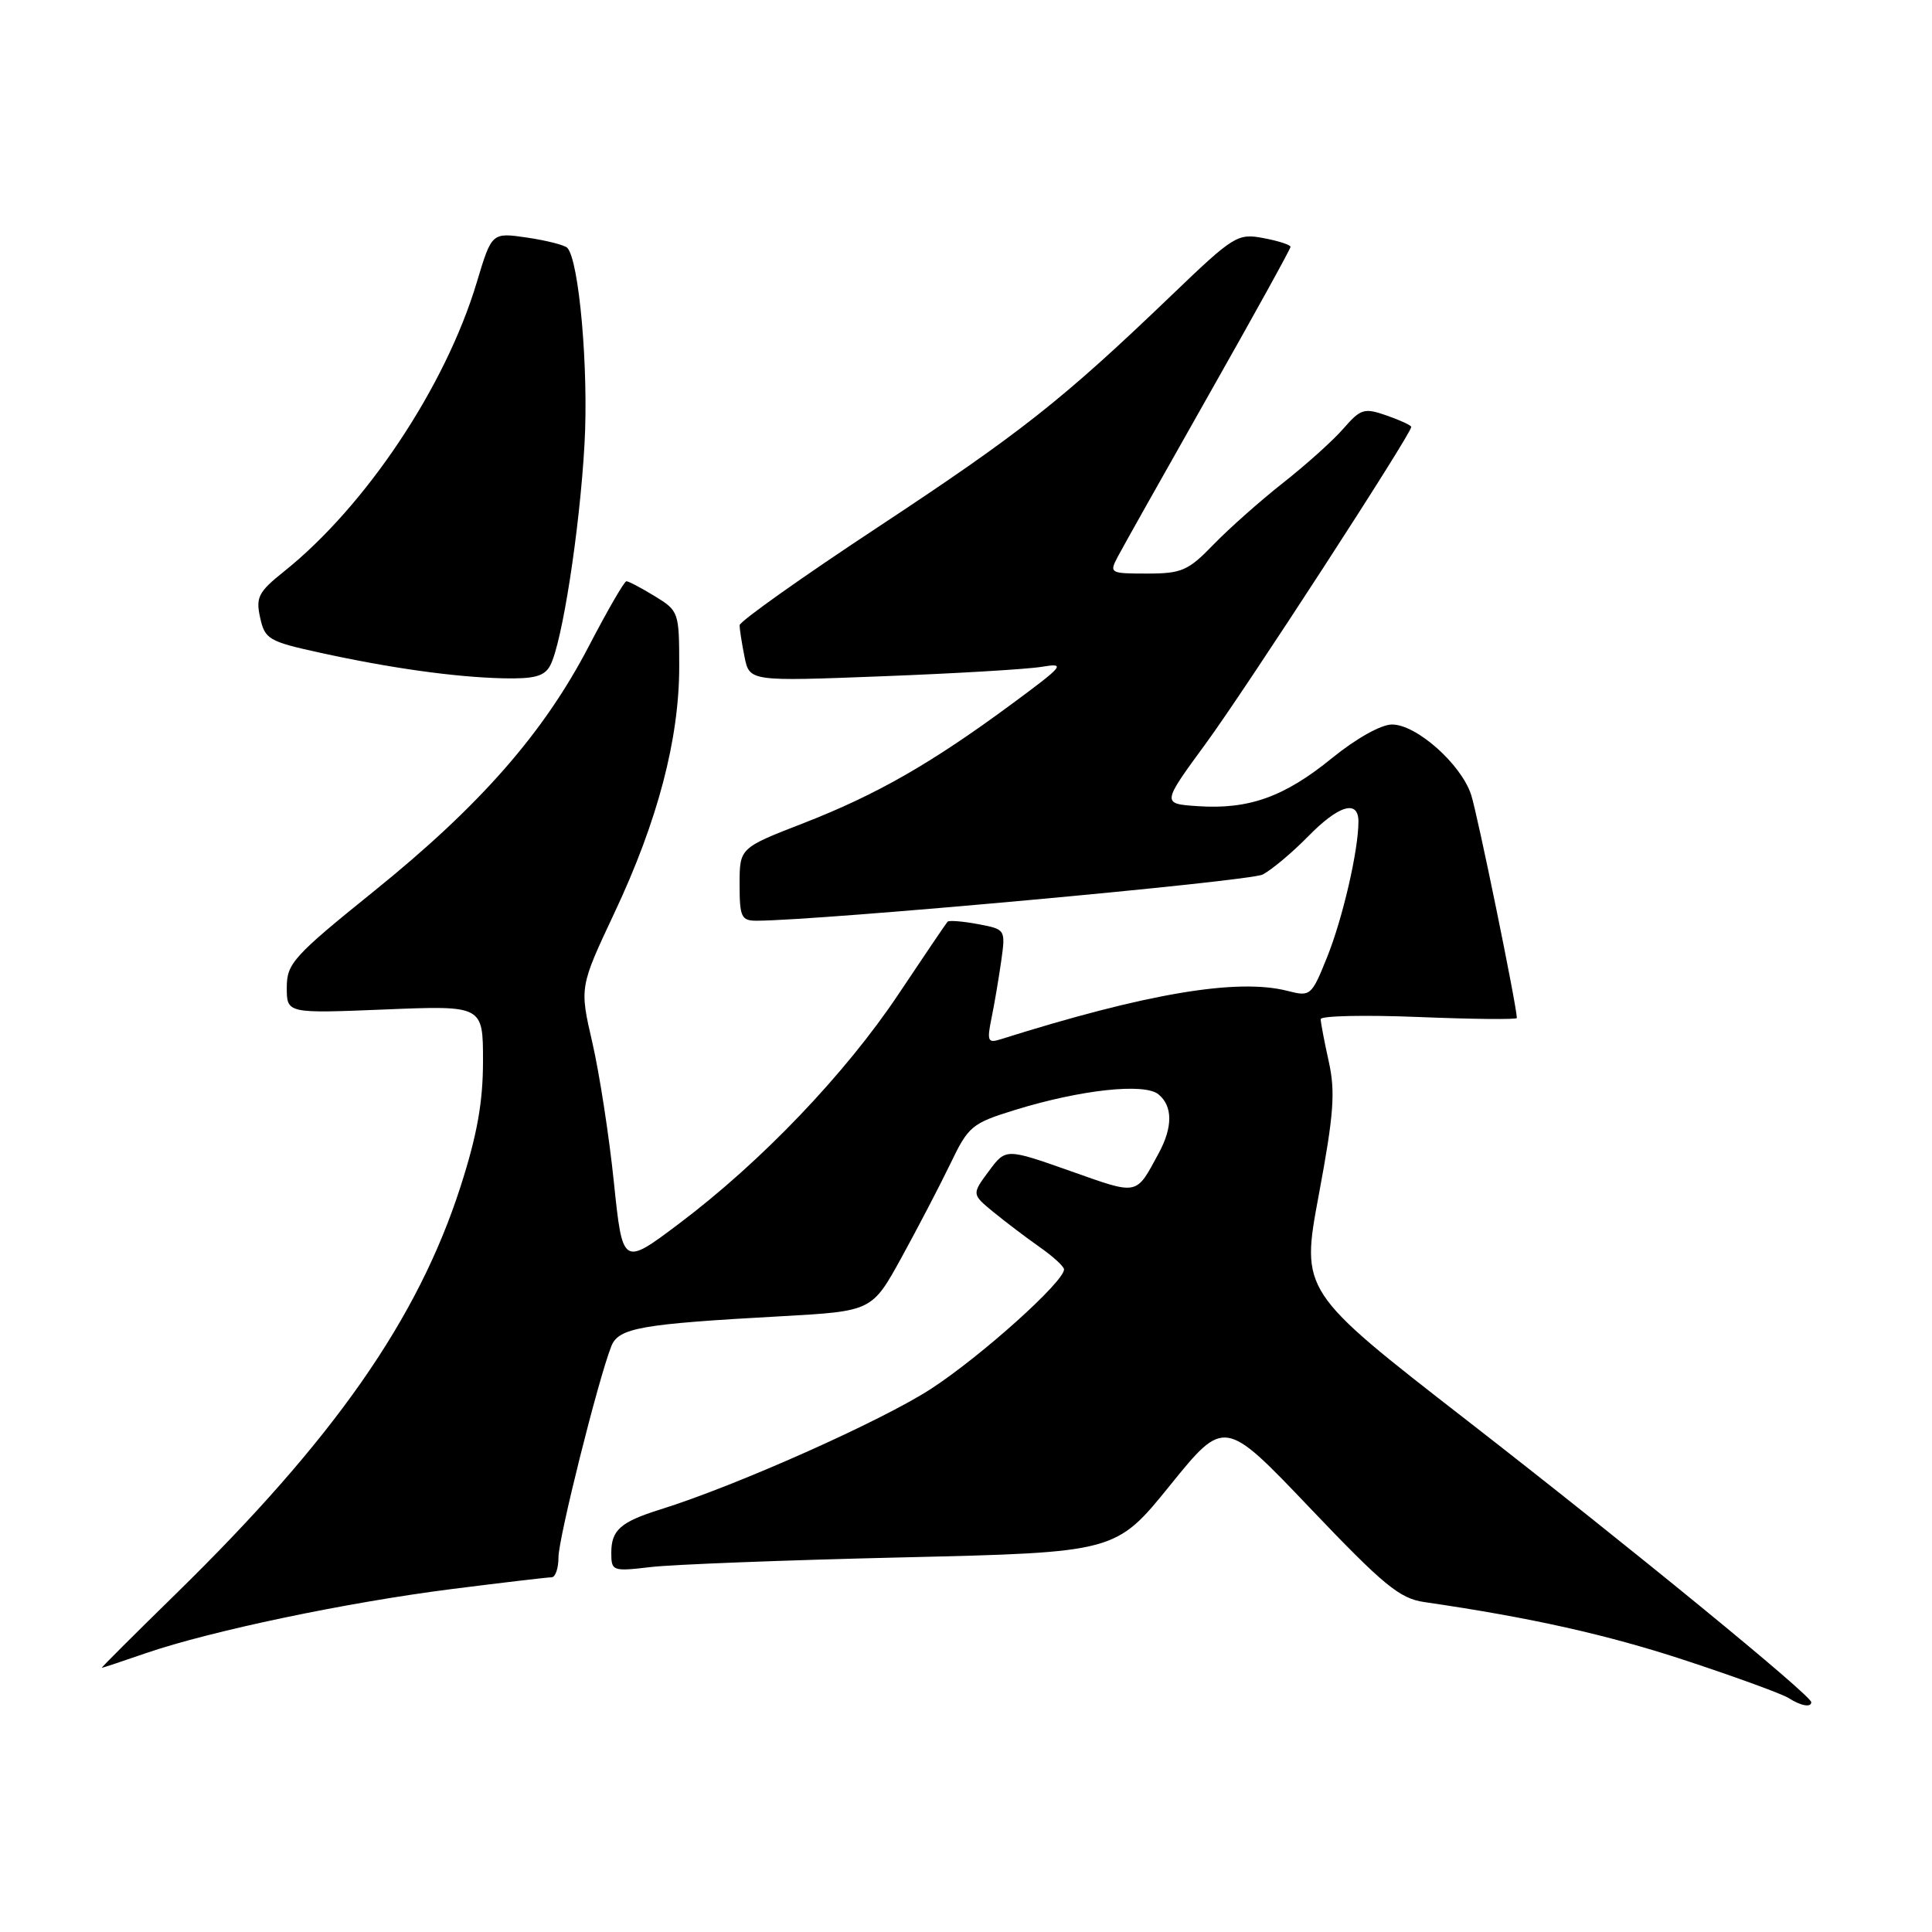 <?xml version="1.0" encoding="UTF-8" standalone="no"?>
<!DOCTYPE svg PUBLIC "-//W3C//DTD SVG 1.1//EN" "http://www.w3.org/Graphics/SVG/1.1/DTD/svg11.dtd" >
<svg xmlns="http://www.w3.org/2000/svg" xmlns:xlink="http://www.w3.org/1999/xlink" version="1.1" viewBox="0 0 256 256">
 <g >
 <path fill="currentColor"
d=" M 240.00 225.55 C 240.00 224.65 215.94 204.96 194.43 188.25 C 172.36 171.11 172.36 171.11 174.75 158.31 C 176.74 147.64 176.96 144.69 176.07 140.67 C 175.48 138.02 175.00 135.48 175.00 135.04 C 175.00 134.60 180.85 134.47 188.00 134.76 C 195.15 135.05 201.00 135.11 200.99 134.89 C 200.97 133.25 195.76 107.82 194.93 105.30 C 193.59 101.24 187.69 96.00 184.45 96.00 C 183.00 96.00 179.70 97.85 176.50 100.45 C 170.20 105.59 165.47 107.28 158.71 106.82 C 153.93 106.50 153.93 106.50 159.79 98.50 C 165.04 91.34 187.00 57.50 187.00 56.57 C 187.00 56.36 185.54 55.69 183.75 55.06 C 180.76 54.02 180.31 54.15 178.00 56.80 C 176.63 58.38 173.03 61.61 170.00 63.99 C 166.97 66.38 162.83 70.05 160.79 72.16 C 157.45 75.62 156.58 76.00 152.00 76.00 C 147.06 76.00 146.96 75.94 148.12 73.75 C 148.77 72.51 154.19 62.88 160.15 52.35 C 166.12 41.82 171.00 32.98 171.00 32.71 C 171.00 32.44 169.39 31.92 167.42 31.55 C 163.97 30.90 163.49 31.20 155.17 39.19 C 140.75 53.02 135.28 57.34 116.25 69.90 C 106.21 76.52 98.00 82.35 98.00 82.85 C 98.00 83.34 98.29 85.22 98.65 87.02 C 99.31 90.29 99.31 90.29 116.90 89.61 C 126.58 89.24 136.07 88.68 138.00 88.36 C 141.28 87.82 141.03 88.14 134.00 93.33 C 123.36 101.18 116.15 105.30 106.45 109.08 C 98.00 112.36 98.00 112.36 98.00 117.18 C 98.00 121.51 98.23 122.00 100.25 122.00 C 108.56 121.99 165.54 116.79 167.31 115.88 C 168.51 115.25 171.20 113.00 173.29 110.87 C 177.38 106.68 180.00 105.90 180.00 108.86 C 180.00 112.67 177.92 121.67 175.86 126.80 C 173.78 131.97 173.65 132.08 170.61 131.30 C 163.96 129.59 151.88 131.63 132.59 137.71 C 130.89 138.25 130.76 137.95 131.38 134.91 C 131.77 133.03 132.34 129.62 132.67 127.32 C 133.25 123.15 133.24 123.14 129.58 122.45 C 127.56 122.07 125.75 121.93 125.56 122.13 C 125.37 122.33 122.44 126.66 119.05 131.74 C 112.01 142.29 100.87 153.94 89.99 162.13 C 82.50 167.77 82.50 167.77 81.34 156.63 C 80.71 150.51 79.42 142.19 78.49 138.15 C 76.79 130.80 76.79 130.80 81.42 120.95 C 87.15 108.78 90.00 97.94 90.00 88.33 C 90.00 81.10 89.94 80.94 86.75 78.99 C 84.96 77.90 83.28 77.01 83.00 77.02 C 82.72 77.02 80.49 80.89 78.02 85.63 C 72.03 97.14 63.61 106.74 49.61 118.04 C 38.86 126.71 38.00 127.67 38.00 130.85 C 38.00 134.29 38.00 134.29 51.00 133.76 C 64.00 133.23 64.00 133.23 64.00 140.60 C 64.00 146.05 63.22 150.40 61.02 157.24 C 55.35 174.84 44.27 190.68 23.25 211.25 C 17.77 216.61 13.37 221.00 13.48 221.00 C 13.60 221.00 16.25 220.12 19.37 219.04 C 27.91 216.11 45.96 212.32 59.84 210.56 C 66.63 209.70 72.59 209.00 73.09 209.00 C 73.59 209.00 74.00 207.81 74.00 206.36 C 74.00 203.82 79.27 182.76 81.00 178.39 C 81.96 175.95 84.82 175.44 103.52 174.41 C 115.54 173.74 115.54 173.74 119.46 166.62 C 121.61 162.70 124.52 157.12 125.92 154.22 C 128.32 149.21 128.77 148.84 134.51 147.07 C 143.19 144.39 151.66 143.47 153.51 145.01 C 155.40 146.57 155.41 149.35 153.54 152.80 C 150.46 158.48 150.94 158.39 141.78 155.15 C 133.27 152.15 133.27 152.15 131.02 155.19 C 128.76 158.24 128.76 158.24 131.63 160.60 C 133.21 161.89 135.96 163.98 137.74 165.23 C 139.53 166.48 140.99 167.82 140.99 168.20 C 141.01 169.82 130.08 179.64 123.41 184.00 C 116.88 188.26 97.57 196.87 87.50 200.01 C 82.23 201.66 81.00 202.74 81.00 205.75 C 81.00 208.18 81.15 208.24 86.25 207.64 C 89.14 207.30 104.18 206.72 119.67 206.36 C 147.85 205.70 147.85 205.70 155.04 196.81 C 162.24 187.92 162.24 187.92 173.58 199.82 C 183.33 210.06 185.45 211.80 188.71 212.28 C 202.88 214.34 213.06 216.62 223.50 220.07 C 230.10 222.25 236.18 224.47 237.00 225.00 C 238.60 226.03 240.00 226.29 240.00 225.55 Z  M 72.90 88.19 C 74.48 85.23 76.81 70.25 77.45 58.85 C 78.01 48.94 76.73 34.43 75.16 32.83 C 74.80 32.47 72.40 31.86 69.83 31.48 C 65.16 30.80 65.16 30.80 63.17 37.43 C 59.03 51.22 48.48 67.04 37.65 75.71 C 34.24 78.43 33.87 79.15 34.47 81.84 C 35.09 84.69 35.61 85.00 42.32 86.47 C 51.71 88.53 60.25 89.73 66.71 89.88 C 70.80 89.97 72.14 89.61 72.90 88.19 Z "/>
</g>
</svg>